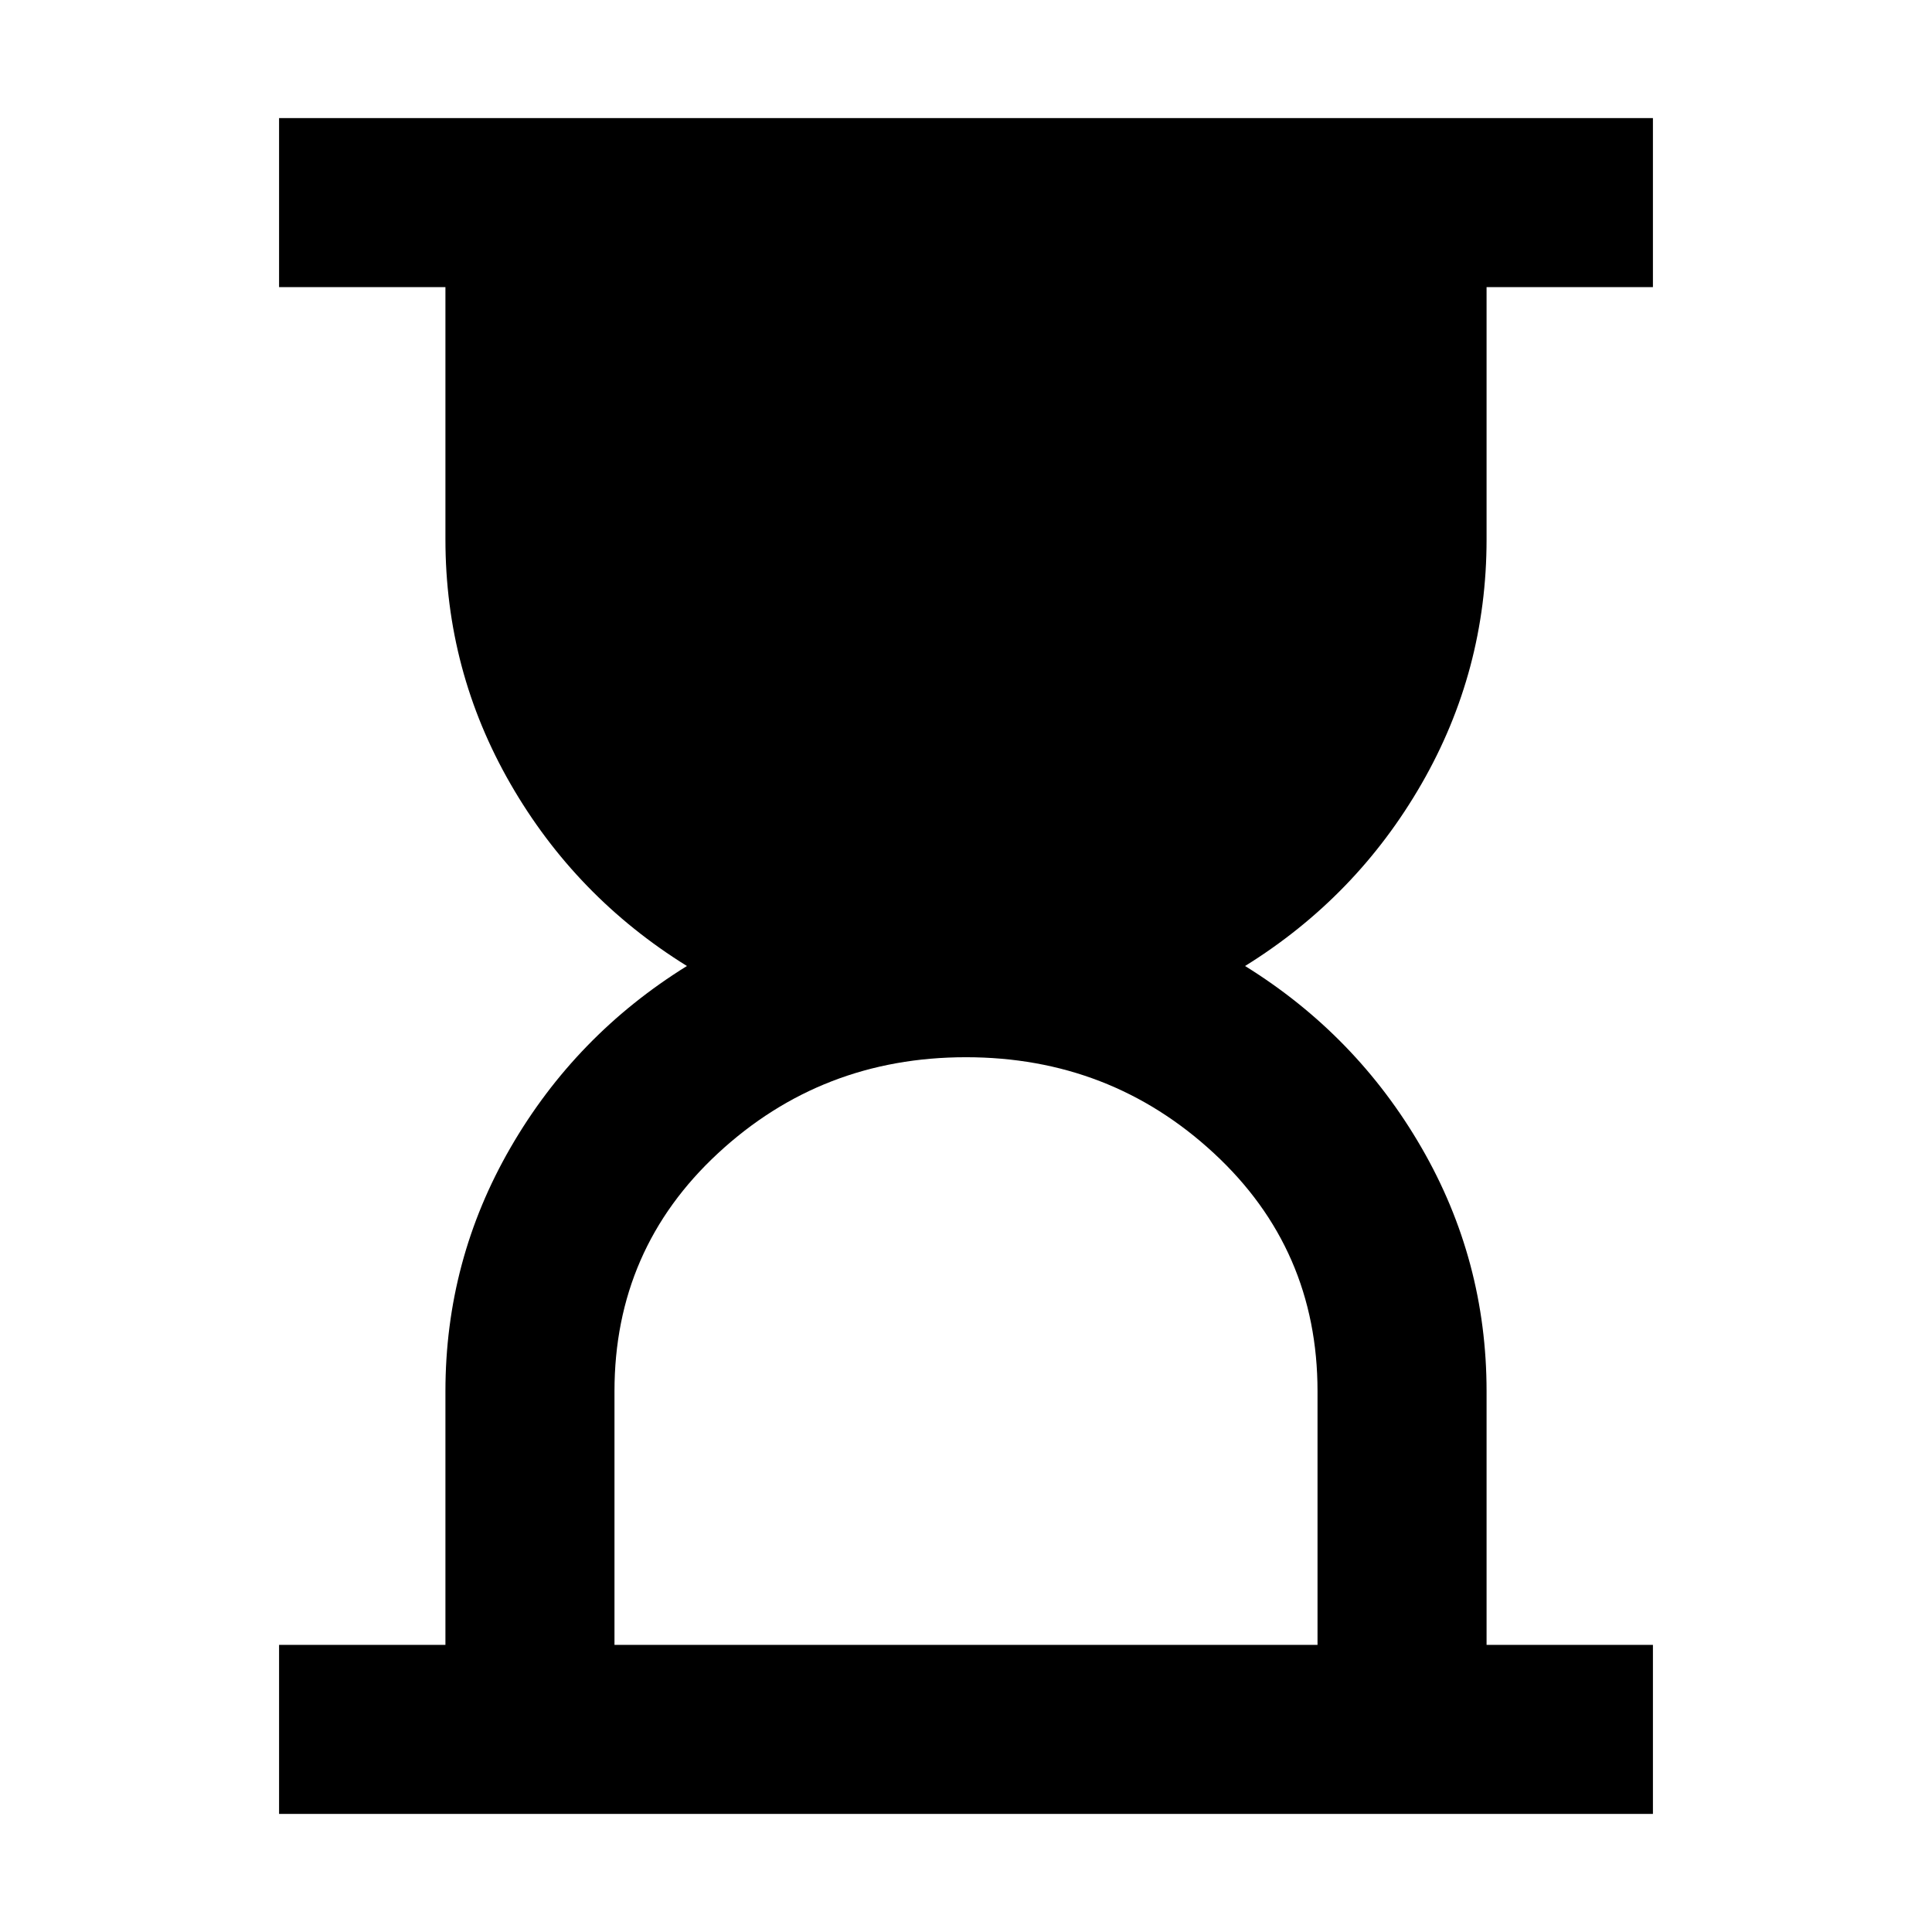 <svg xmlns="http://www.w3.org/2000/svg" height="40" viewBox="0 -960 960 960" width="40"><path d="M305.33-142.67h349.34v-126q0-70.66-51.53-118.33t-123.17-47.67q-71.64 0-123.14 47.67t-51.5 118.33v126Zm-166.66 84v-84h82.66v-126q0-65.15 32.34-121.07Q286-445.67 341.33-480q-55.33-34.33-87.66-90.47-32.34-56.14-32.34-121.53v-125.33h-82.66v-84h682.66v84h-82.66V-692q0 65.39-32.34 121.53Q674-514.33 618.67-480q55.33 34.33 87.66 90.26 32.34 55.92 32.34 121.07v126h82.66v84H138.67Z"/></svg>